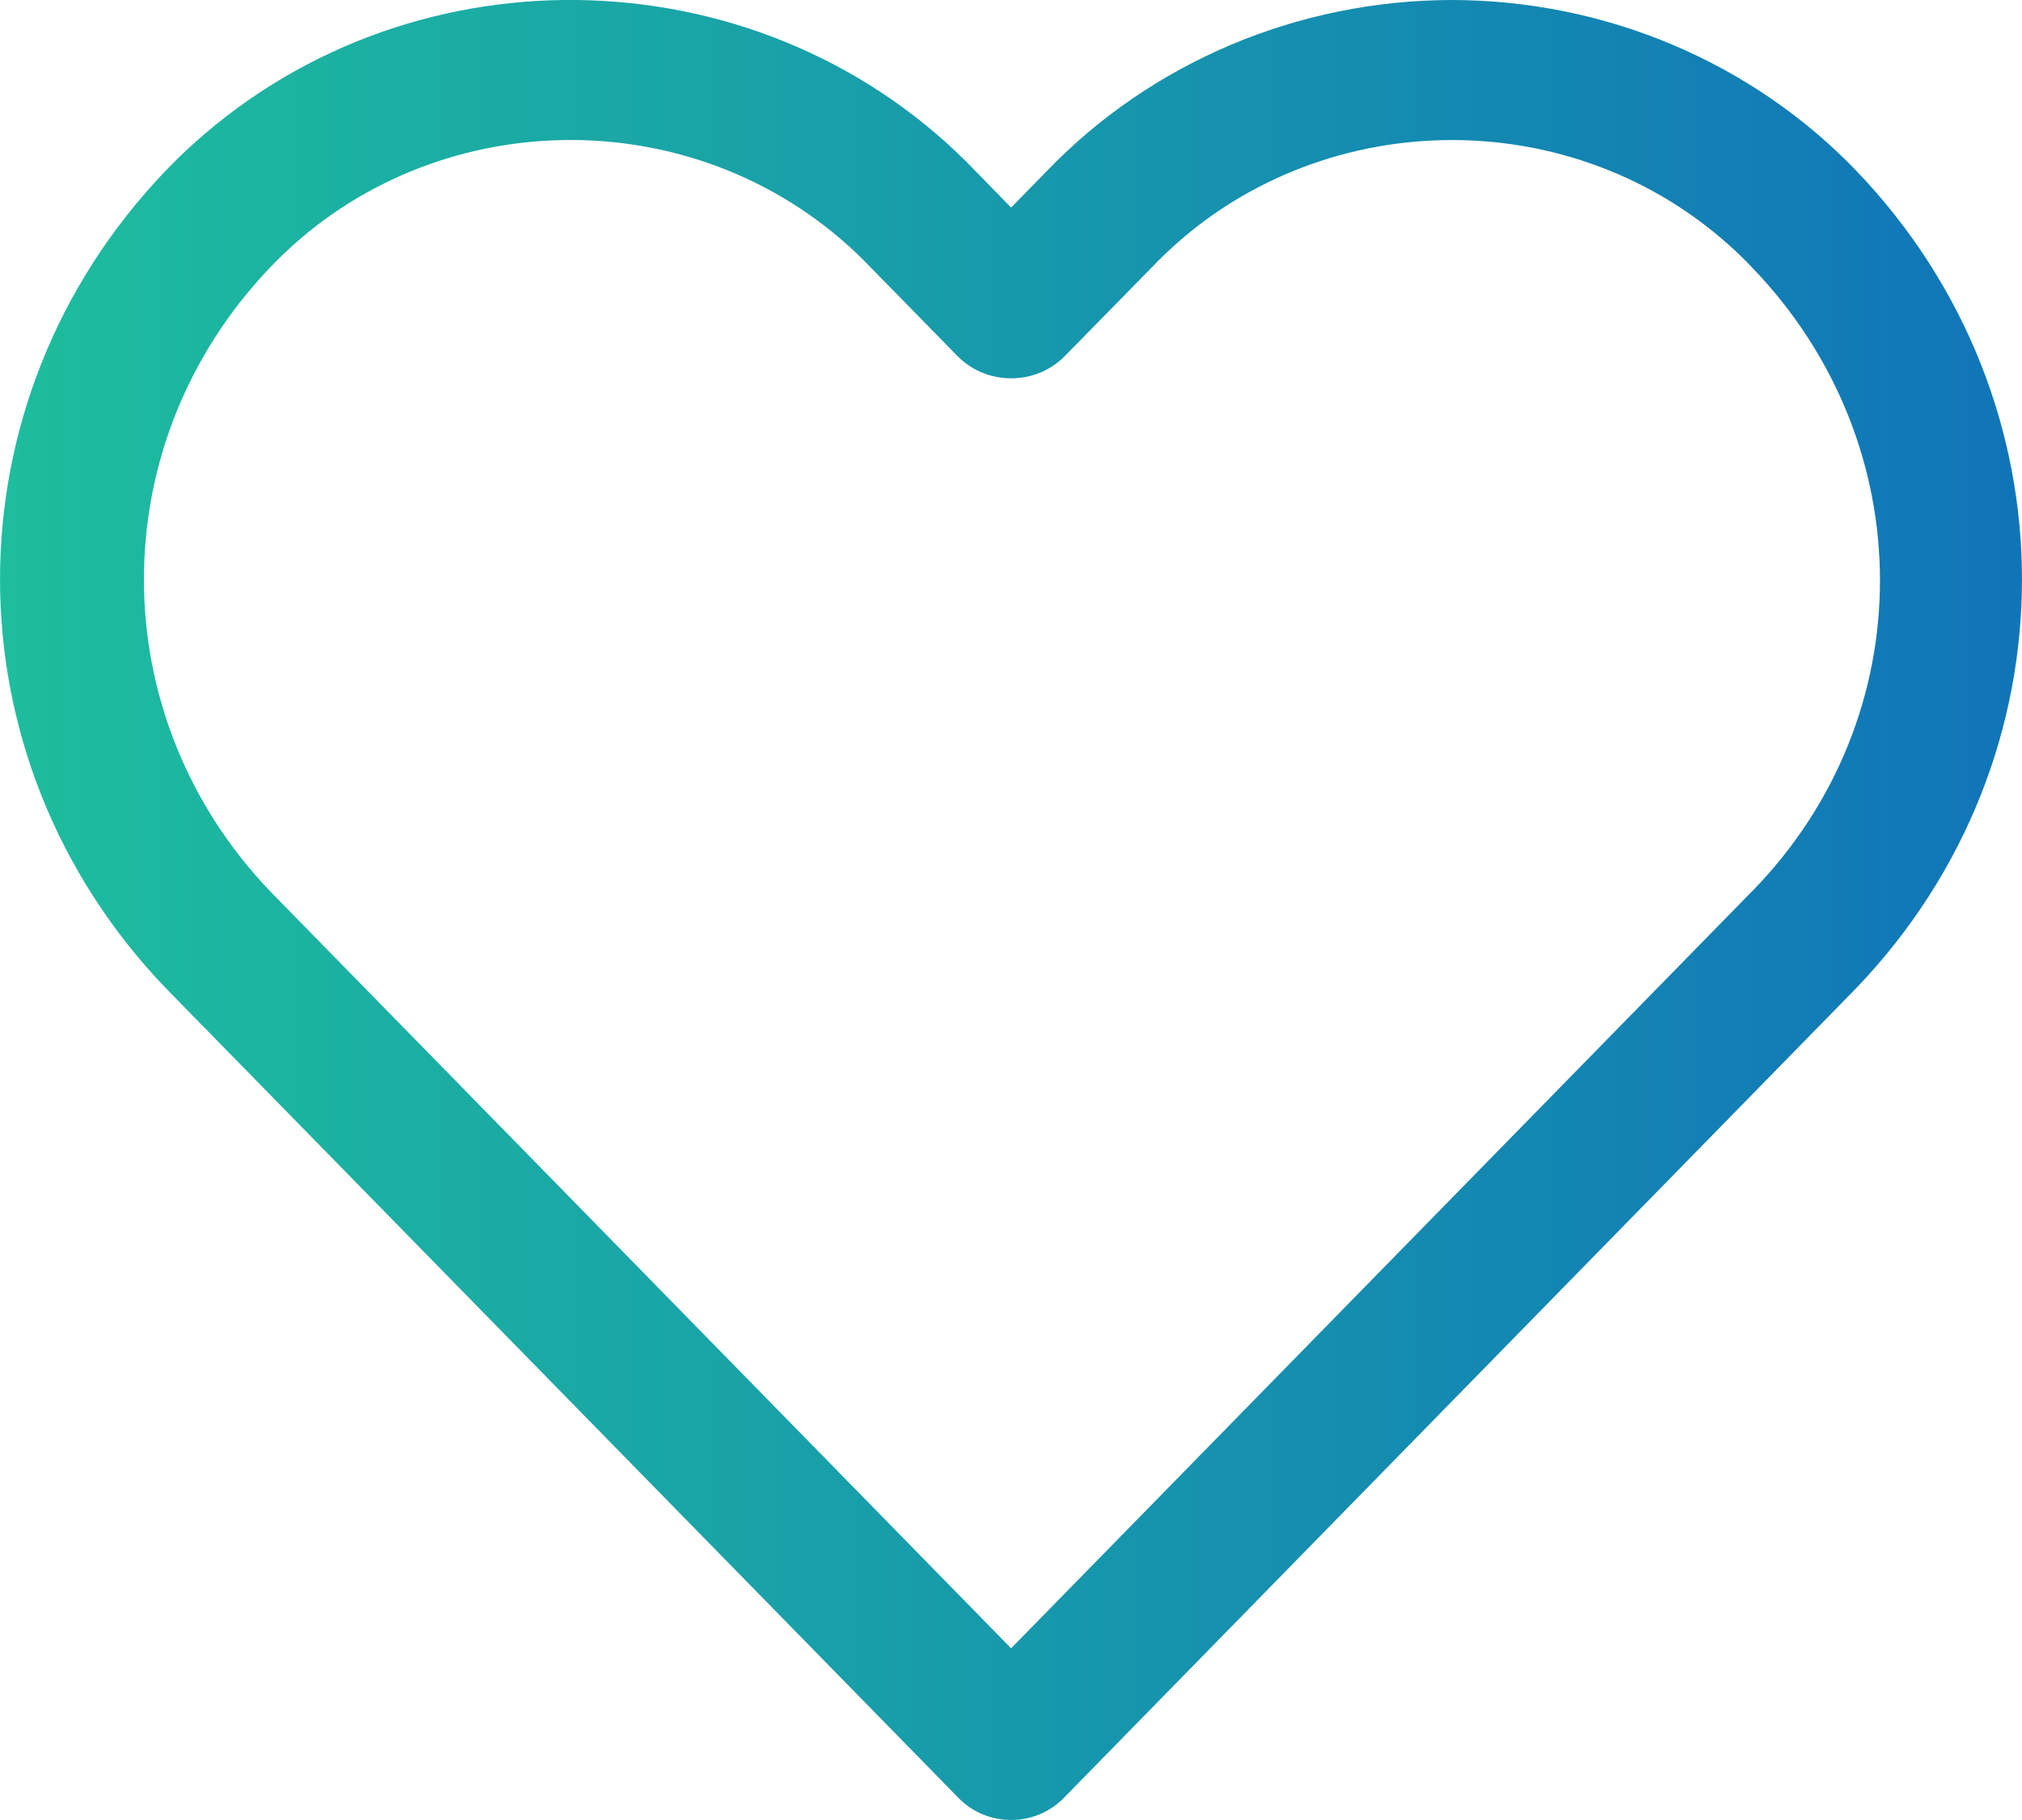 <?xml version="1.0" encoding="UTF-8"?>
<svg width="20px" height="18px" viewBox="0 0 20 18" version="1.1" xmlns="http://www.w3.org/2000/svg" xmlns:xlink="http://www.w3.org/1999/xlink">
    <!-- Generator: sketchtool 51.2 (57519) - http://www.bohemiancoding.com/sketch -->
    <title>51726B4F-E9AD-470F-B3DB-E5477E38D7F7</title>
    <desc>Created with sketchtool.</desc>
    <defs>
        <linearGradient x1="0%" y1="1.556%" x2="100%" y2="1.556%" id="linearGradient-1">
            <stop stop-color="#1EBF9D" offset="0%"></stop>
            <stop stop-color="#1073B9" offset="100%"></stop>
        </linearGradient>
    </defs>
    <g id="Page-1" stroke="none" stroke-width="1" fill="none" fill-rule="evenodd">
        <g id="medservicebel_sanatorij_05_hover" transform="translate(-283, -3093)" fill="url(#linearGradient-1)" fill-rule="nonzero">
            <g id="Услуги-и-преимущества" transform="translate(275, 2664)">
                <g id="Номера" transform="translate(2, 420)">
                    <g id="sanatorij/svg/heart" transform="translate(6, 9)">
                        <path d="M18.364,1.692 C17.33,0.615 15.88,0.002 14.362,0 C12.842,0.002 11.391,0.614 10.355,1.691 L10.001,2.053 L9.648,1.691 C7.593,-0.452 4.132,-0.575 1.92,1.416 C1.821,1.505 1.727,1.596 1.636,1.691 C-0.545,3.97 -0.545,7.491 1.636,9.769 L9.483,17.784 C9.754,18.061 10.206,18.073 10.493,17.81 C10.502,17.802 10.512,17.793 10.52,17.784 L18.364,9.769 C20.545,7.491 20.545,3.97 18.364,1.692 Z M17.33,8.816 L17.329,8.816 L10.001,16.302 L2.673,8.816 C1.007,7.075 1.007,4.385 2.673,2.644 C4.186,1.056 6.742,0.956 8.382,2.422 C8.461,2.493 8.538,2.567 8.611,2.644 L9.483,3.534 C9.77,3.811 10.233,3.811 10.52,3.534 L11.392,2.645 C12.905,1.056 15.461,0.957 17.1,2.422 C17.18,2.493 17.257,2.568 17.33,2.645 C19.011,4.388 19.023,7.083 17.33,8.816 Z" id="Shape"></path>
                    </g>
                </g>
            </g>
        </g>
    </g>
</svg>
